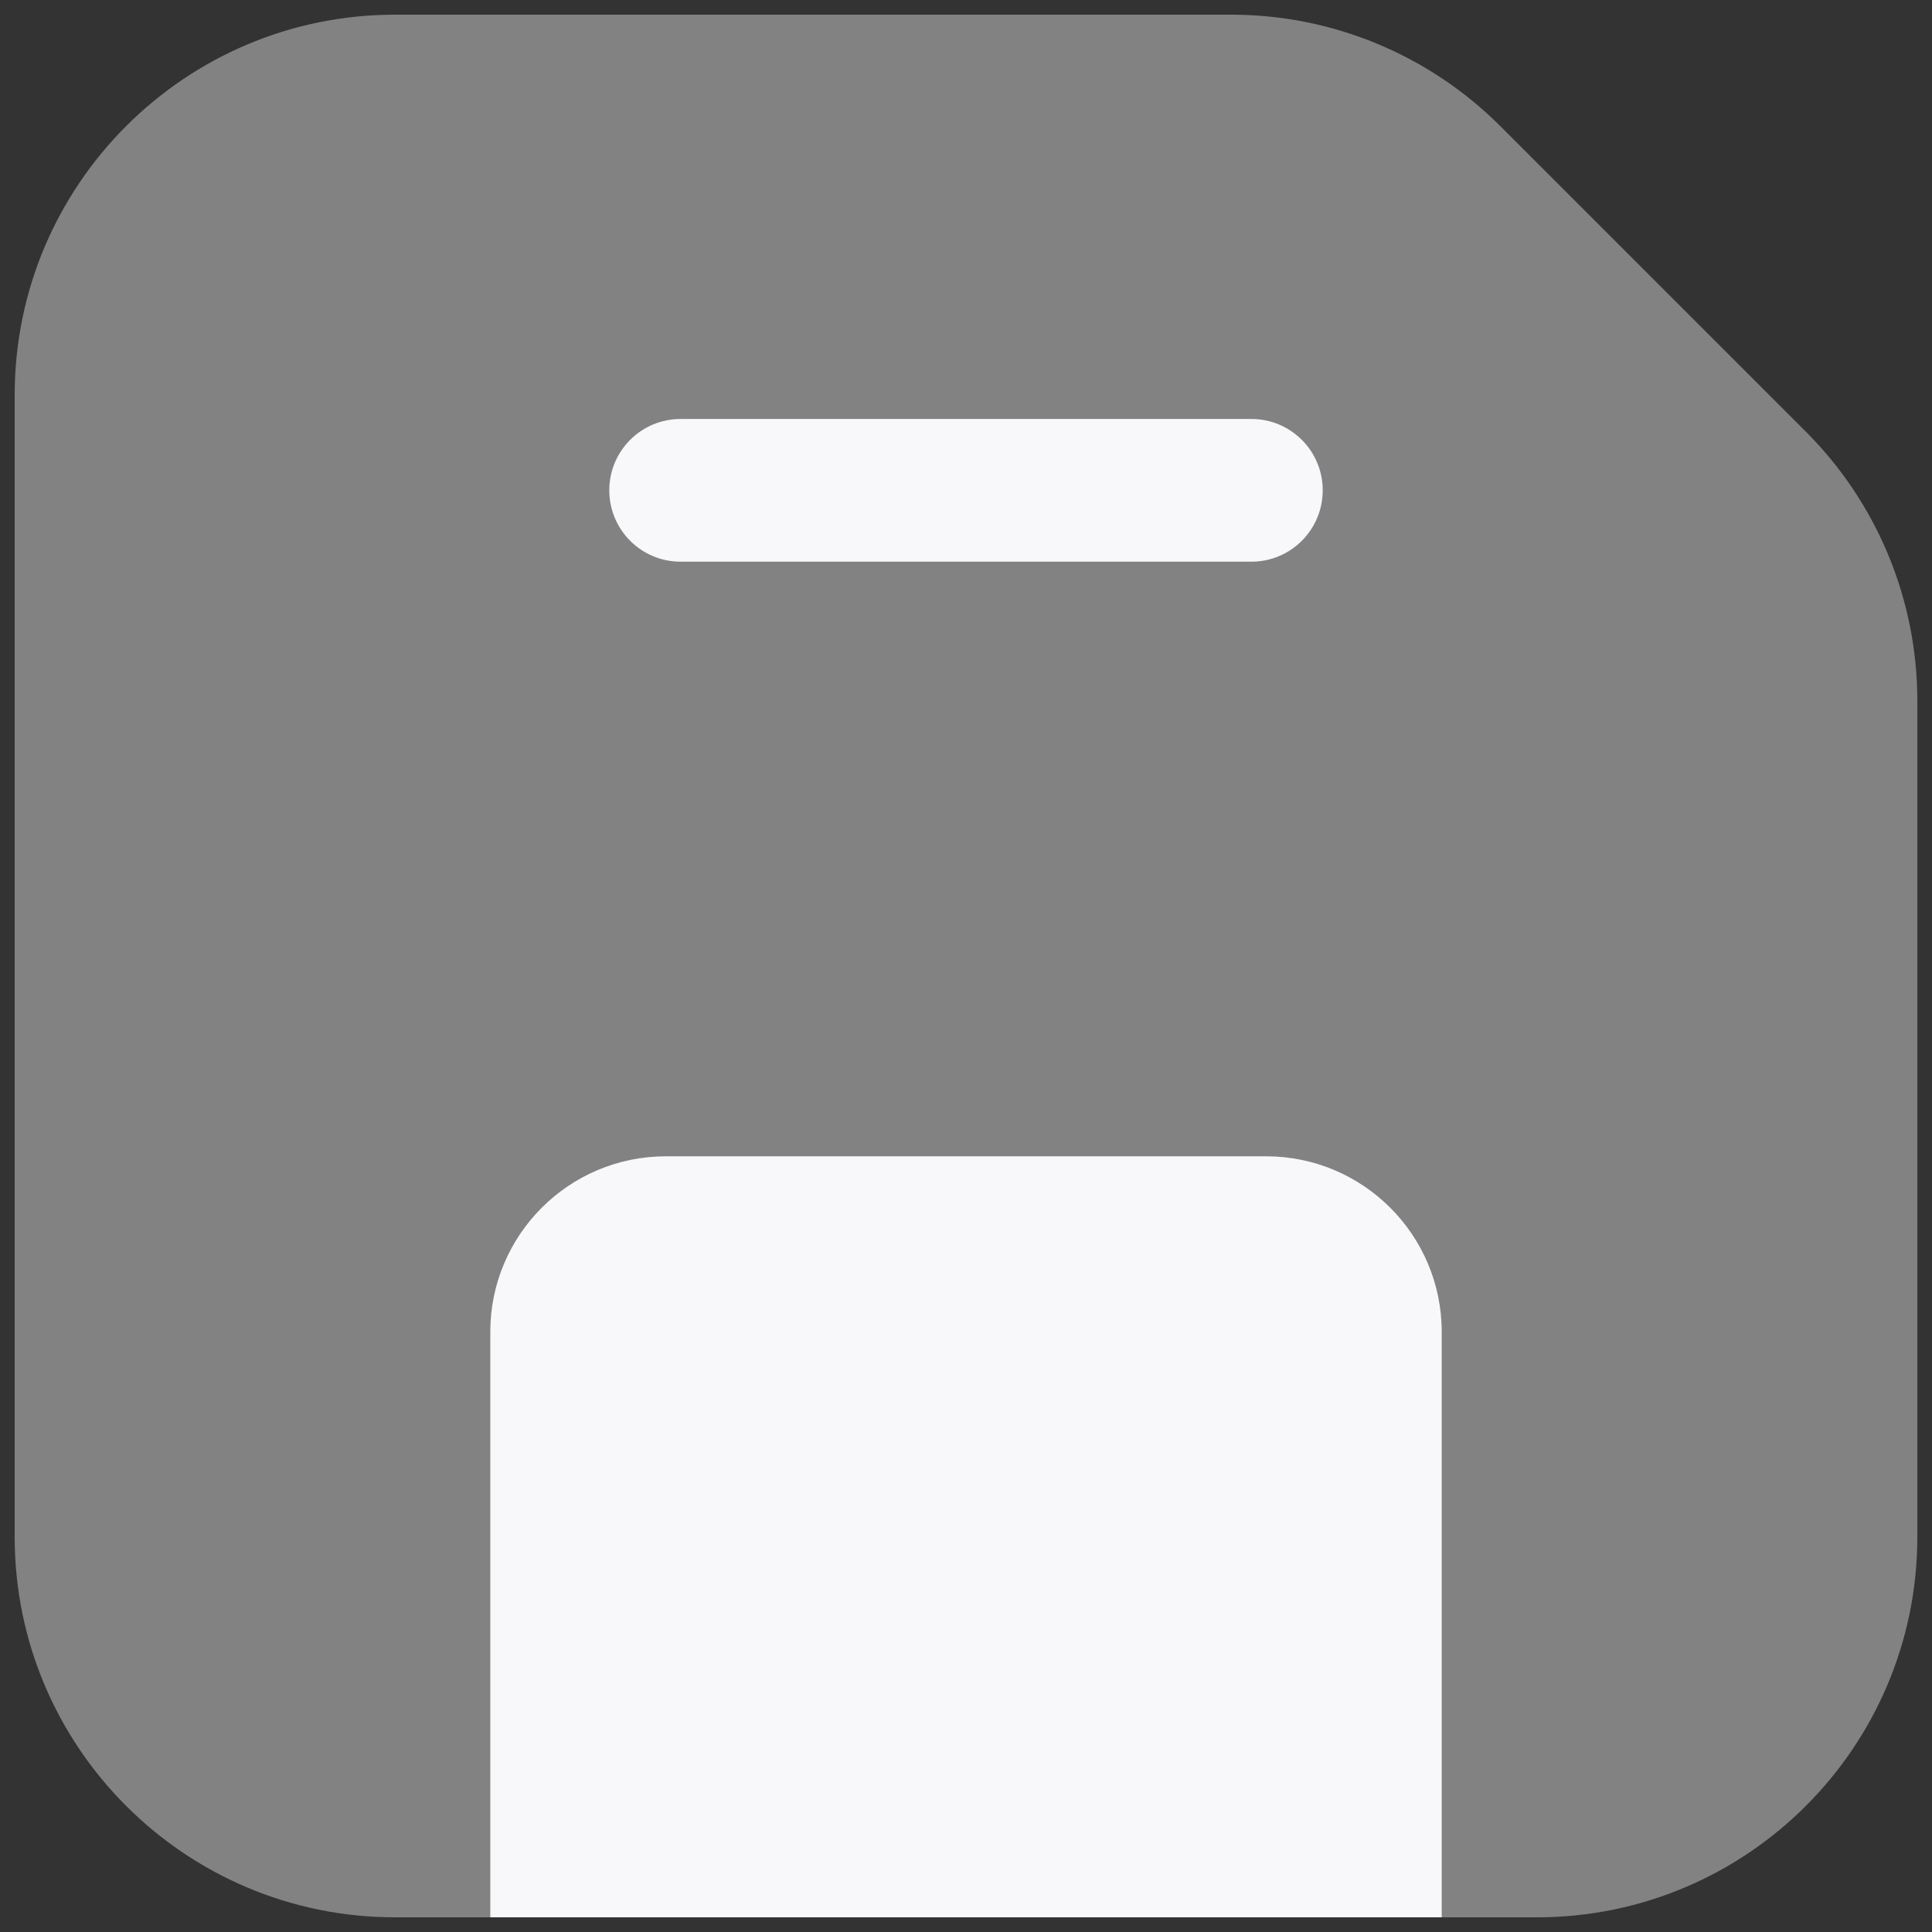 <svg width="22" height="22" viewBox="0 0 22 22" fill="none" xmlns="http://www.w3.org/2000/svg">
<rect x="0" y="0" width="22" height="22" fill="#333333" stroke="none"/>
<path opacity="0.4" d="M0.167 4.5C0.167 2.107 2.107 0.167 4.5 0.167H14.02C15.169 0.167 16.271 0.623 17.084 1.436L20.564 4.916C21.377 5.729 21.833 6.831 21.833 7.98V17.5C21.833 19.893 19.893 21.833 17.5 21.833H4.5C2.107 21.833 0.167 19.893 0.167 17.5V4.5Z" fill="#F8F7FA"/>
<path d="M5.583 15.167V21.833H16.417V15.167C16.417 14.062 15.521 13.167 14.417 13.167H7.583C6.479 13.167 5.583 14.062 5.583 15.167Z" fill="#F8F7FA"/>
<path fill-rule="evenodd" clip-rule="evenodd" d="M15.062 5.583C15.062 6.032 14.699 6.396 14.25 6.396L7.75 6.396C7.301 6.396 6.938 6.032 6.938 5.583C6.938 5.135 7.301 4.771 7.75 4.771L14.25 4.771C14.699 4.771 15.062 5.135 15.062 5.583Z" fill="#F8F7FA"/>
</svg>
